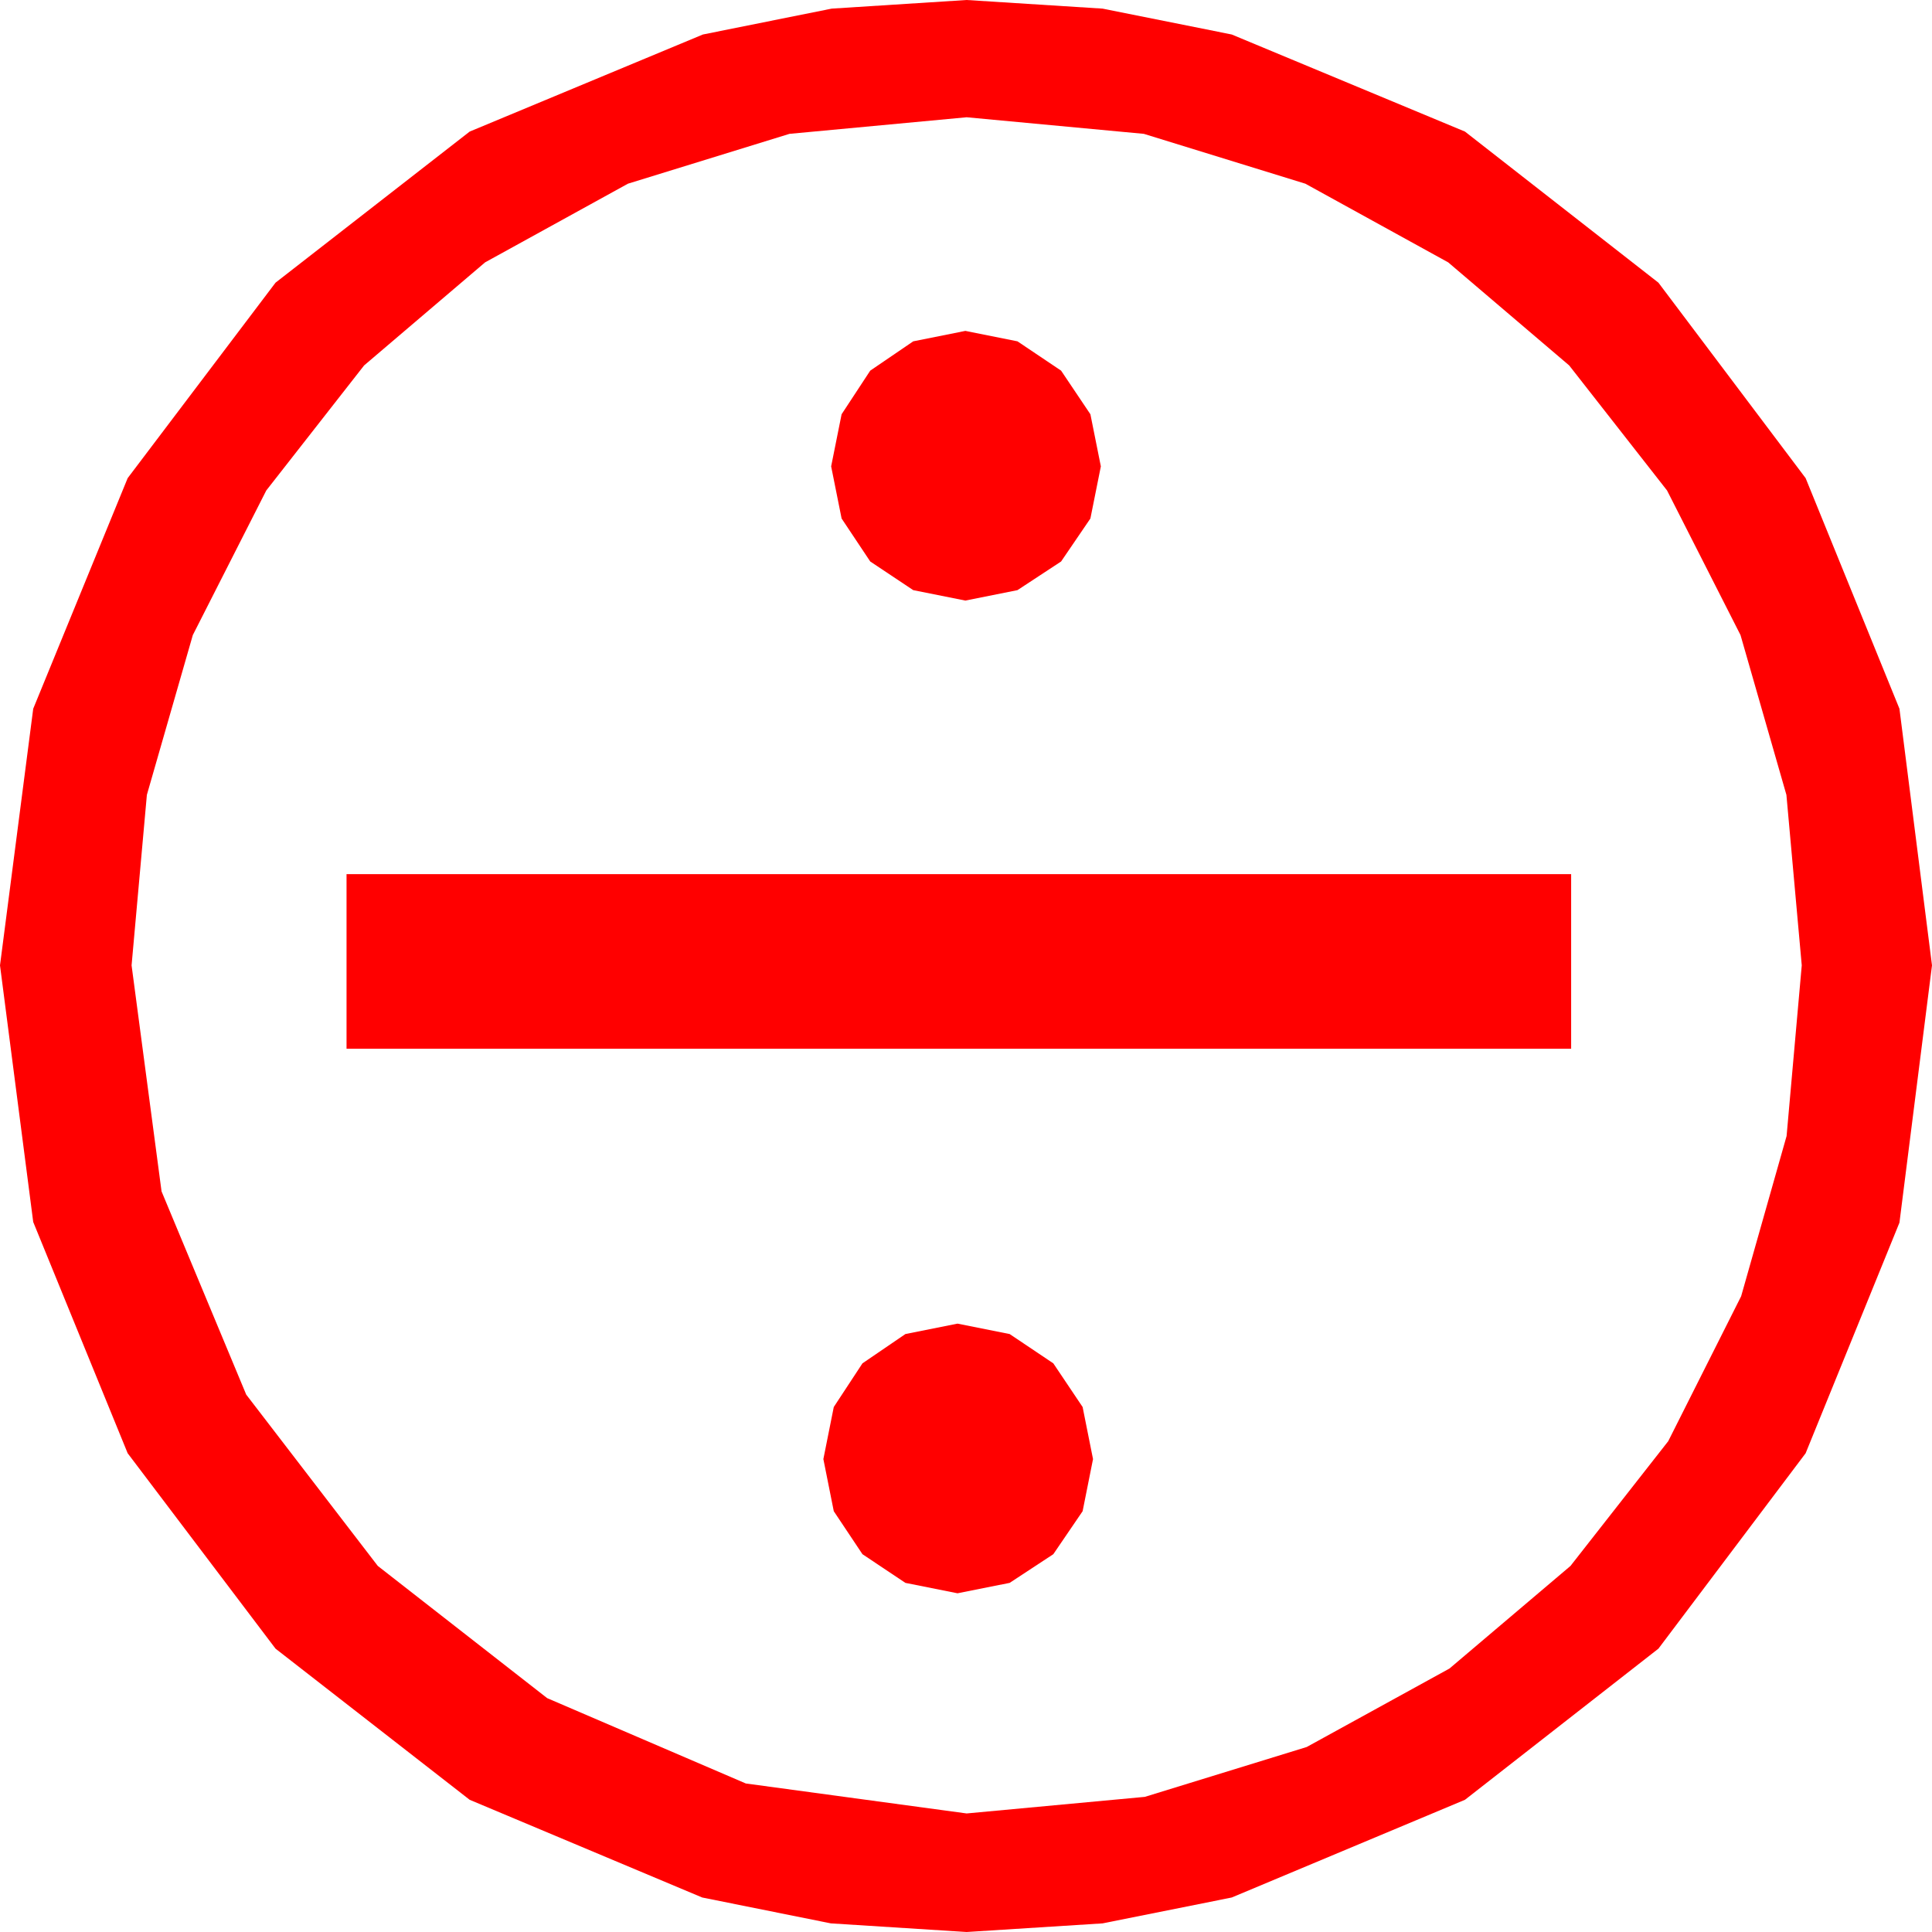 <?xml version="1.0" encoding="utf-8"?>
<!DOCTYPE svg PUBLIC "-//W3C//DTD SVG 1.1//EN" "http://www.w3.org/Graphics/SVG/1.1/DTD/svg11.dtd">
<svg width="43.447" height="43.447" xmlns="http://www.w3.org/2000/svg" xmlns:xlink="http://www.w3.org/1999/xlink" xmlns:xml="http://www.w3.org/XML/1998/namespace" version="1.1">
  <g>
    <g>
      <path style="fill:#FF0000;fill-opacity:1" d="M21.533,29.766L22.705,30 23.687,30.659 24.346,31.641 24.58,32.812 24.346,33.984 23.687,34.951 22.705,35.596 21.533,35.83 20.361,35.596 19.395,34.951 18.75,33.984 18.516,32.812 18.75,31.641 19.395,30.659 20.361,30 21.533,29.766z M7.793,19.658L35.332,19.658 35.332,23.584 7.793,23.584 7.793,19.658z M21.709,7.441L22.881,7.676 23.862,8.335 24.521,9.316 24.756,10.488 24.521,11.66 23.862,12.627 22.881,13.271 21.709,13.506 20.537,13.271 19.57,12.627 18.926,11.66 18.691,10.488 18.926,9.316 19.57,8.335 20.537,7.676 21.709,7.441z M21.738,2.637L17.754,3.01 14.121,4.131 10.909,5.9 8.188,8.218 5.988,11.03 4.336,14.282 3.303,17.875 2.959,21.709 3.633,26.792 5.537,31.362 8.496,35.215 12.305,38.188 16.772,40.107 21.738,40.781 25.745,40.408 29.385,39.287 32.596,37.522 35.317,35.215 37.515,32.41 39.155,29.15 40.177,25.547 40.518,21.709 40.173,17.875 39.141,14.282 37.489,11.03 35.288,8.218 32.567,5.9 29.355,4.131 25.723,3.01 21.738,2.637z M21.738,0L24.796,0.194 27.7,0.776 32.944,2.959 37.295,6.357 40.605,10.752 42.715,15.938 43.447,21.709 42.715,27.495 40.605,32.681 37.295,37.075 32.944,40.474 27.7,42.671 24.796,43.253 21.738,43.447 18.684,43.253 15.791,42.671 10.562,40.474 6.196,37.075 2.871,32.681 0.747,27.48 0,21.709 0.747,15.938 2.871,10.752 6.196,6.357 10.562,2.959 15.806,0.776 18.702,0.194 21.738,0z" />
    </g>
  </g>
</svg>